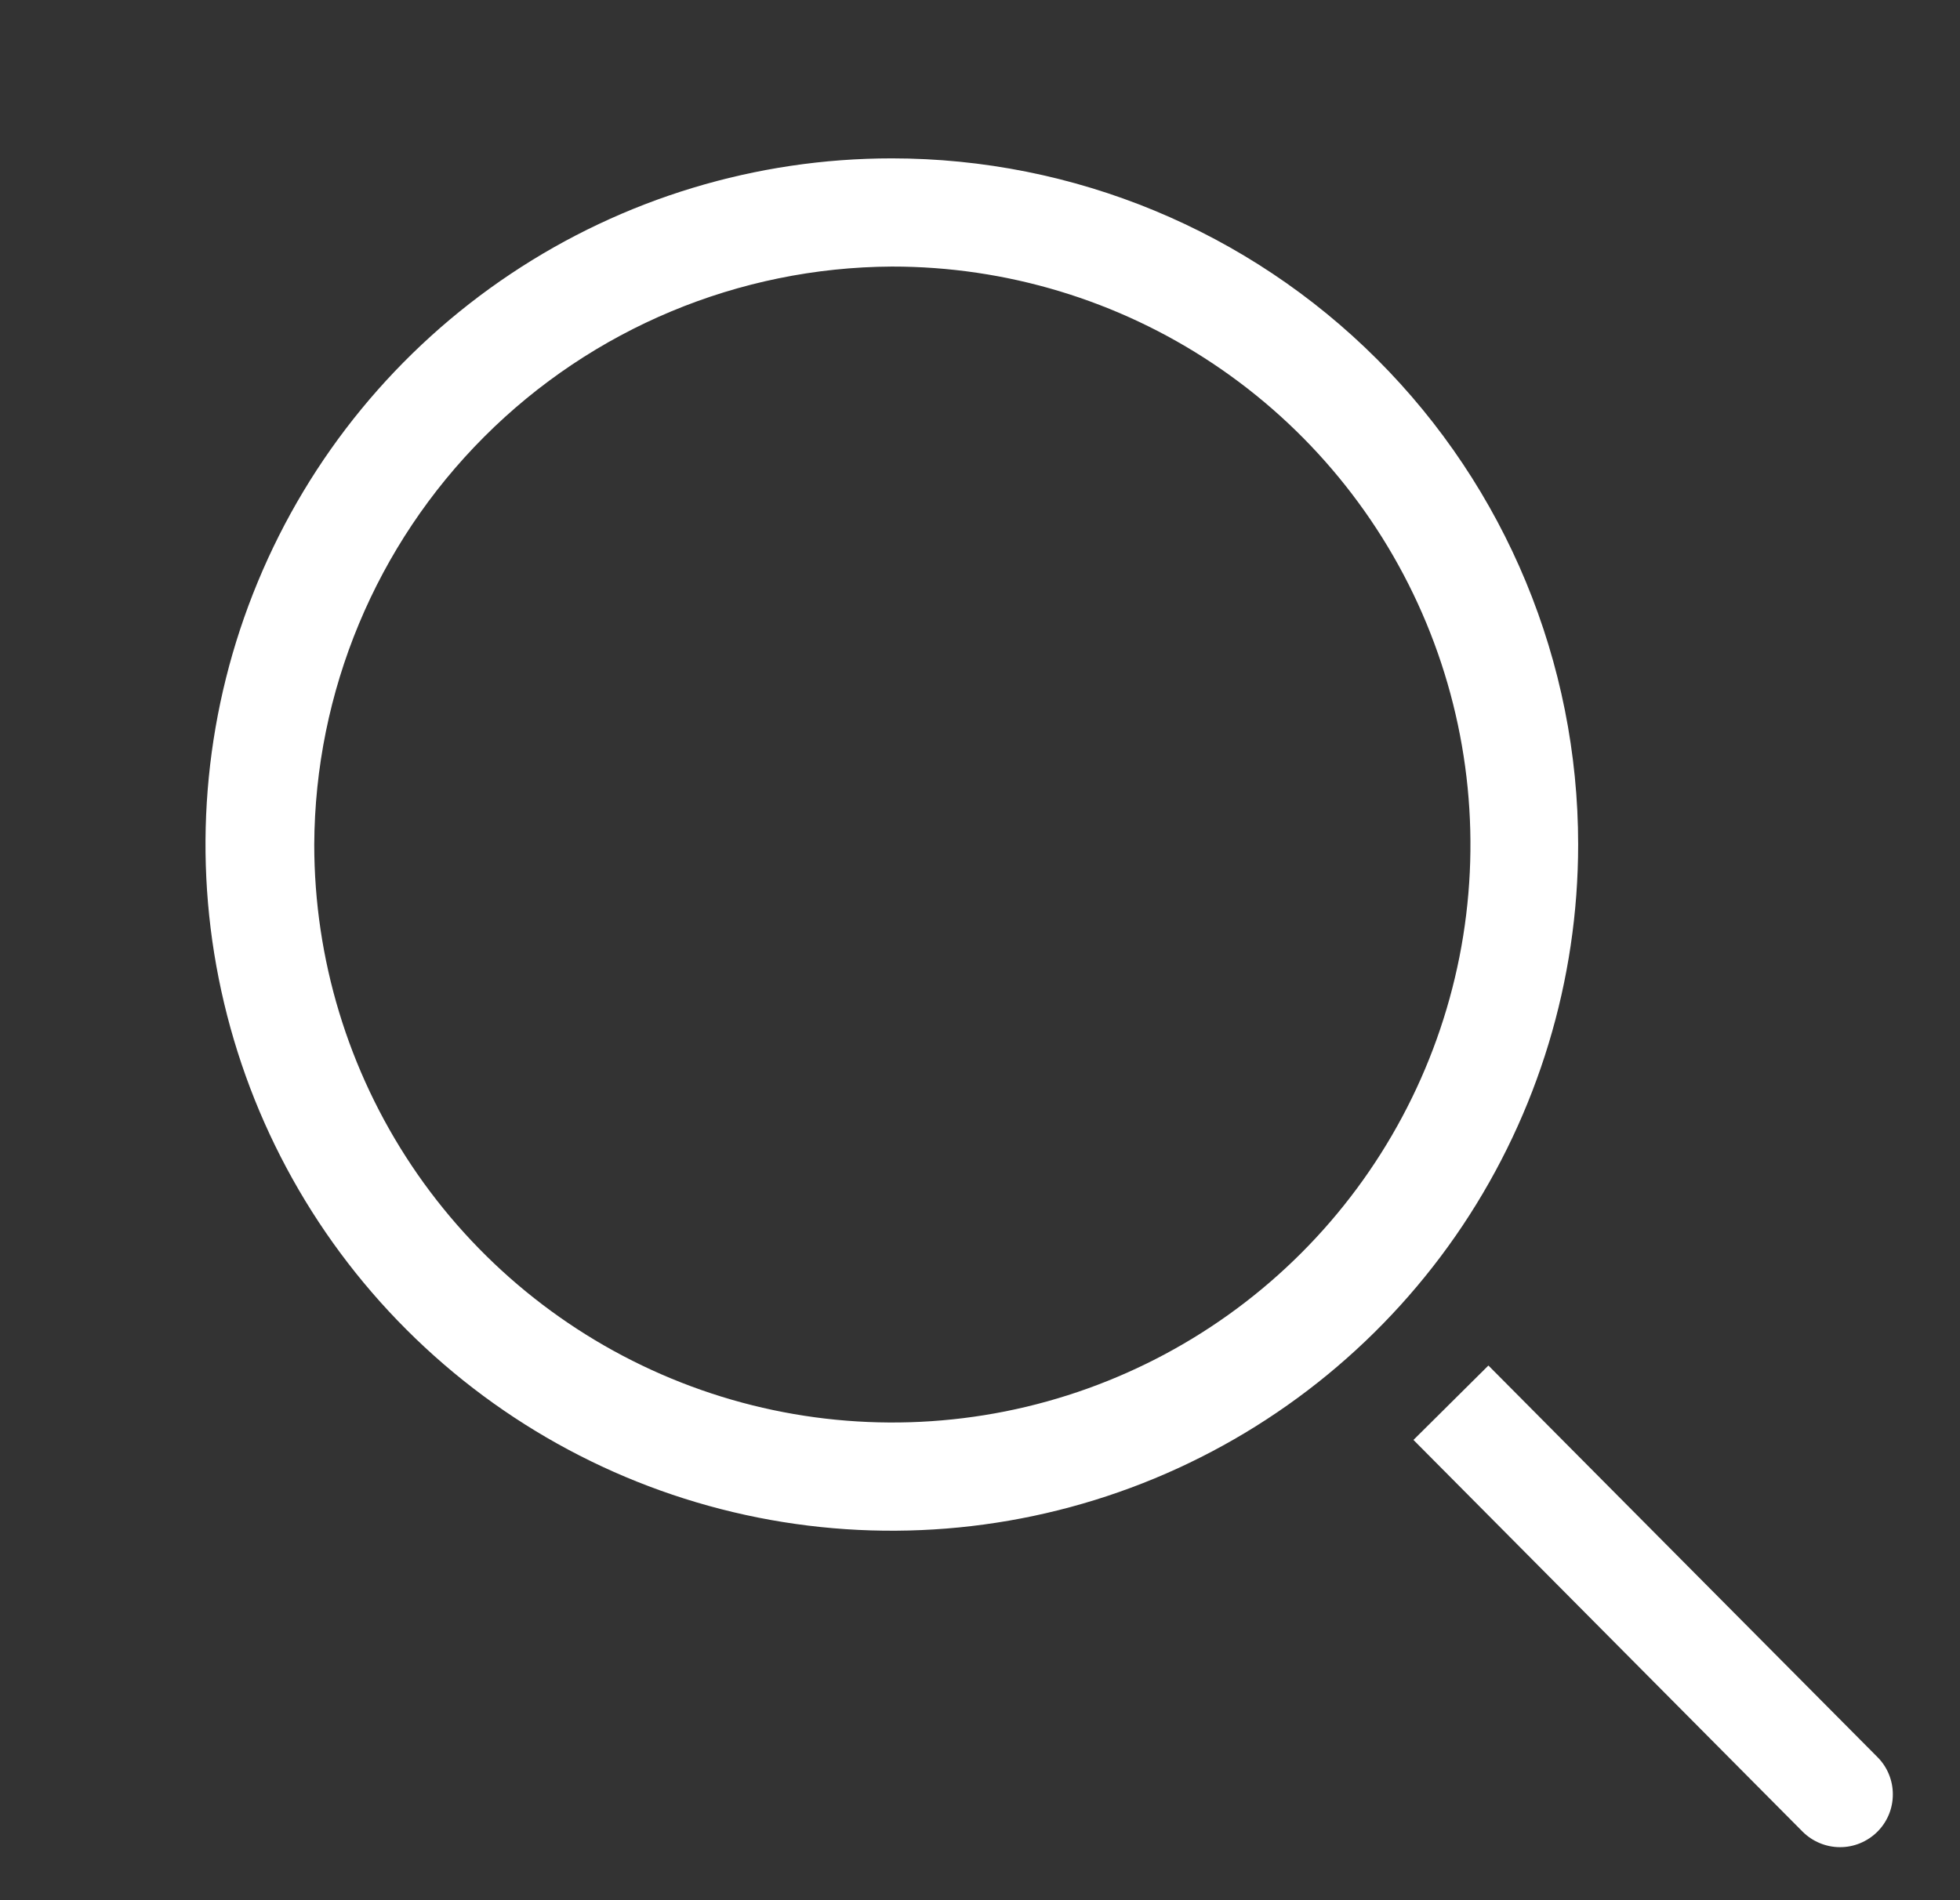 <svg width="33" height="32" viewBox="0 0 33 32" fill="none" xmlns="http://www.w3.org/2000/svg">
<rect x="0" y="0" width="33" height="32" fill="#333333" stroke="none"/>
<g id="clarity:search-line" clip-path="url(#clip0_160_12141)">
<path id="Vector" d="M15.015 4.489C16.941 4.487 18.824 5.056 20.425 6.125C22.027 7.193 23.276 8.713 24.014 10.491C24.752 12.27 24.946 14.227 24.572 16.116C24.197 18.004 23.271 19.739 21.91 21.101C20.549 22.463 18.815 23.391 16.927 23.768C15.038 24.144 13.081 23.952 11.302 23.215C9.523 22.479 8.002 21.231 6.932 19.631C5.862 18.03 5.291 16.148 5.291 14.222C5.303 11.646 6.331 9.178 8.152 7.356C9.973 5.533 12.439 4.503 15.015 4.489ZM15.015 2.667C12.73 2.667 10.496 3.344 8.596 4.614C6.695 5.884 5.214 7.688 4.34 9.8C3.465 11.911 3.236 14.235 3.682 16.476C4.128 18.718 5.228 20.777 6.845 22.393C8.461 24.009 10.52 25.11 12.761 25.556C15.003 26.002 17.326 25.773 19.438 24.898C21.549 24.023 23.354 22.542 24.624 20.642C25.893 18.742 26.571 16.508 26.571 14.222C26.571 11.157 25.354 8.218 23.186 6.051C21.019 3.884 18.08 2.667 15.015 2.667Z" fill="white"/>
<path id="Vector_2" d="M31.611 29.591L25.06 22.996L23.798 24.249L30.349 30.845C30.431 30.927 30.529 30.993 30.637 31.038C30.745 31.083 30.86 31.107 30.977 31.107C31.094 31.108 31.209 31.085 31.317 31.041C31.426 30.996 31.524 30.931 31.607 30.849C31.69 30.767 31.756 30.669 31.801 30.561C31.846 30.453 31.869 30.338 31.869 30.221C31.87 30.104 31.847 29.988 31.803 29.88C31.759 29.772 31.694 29.674 31.611 29.591Z" fill="white"/>
</g>
<defs>
<clipPath id="clip0_160_12141">
<rect width="32" height="32" fill="white" transform="translate(0.5)"/>
</clipPath>
</defs>
</svg>
